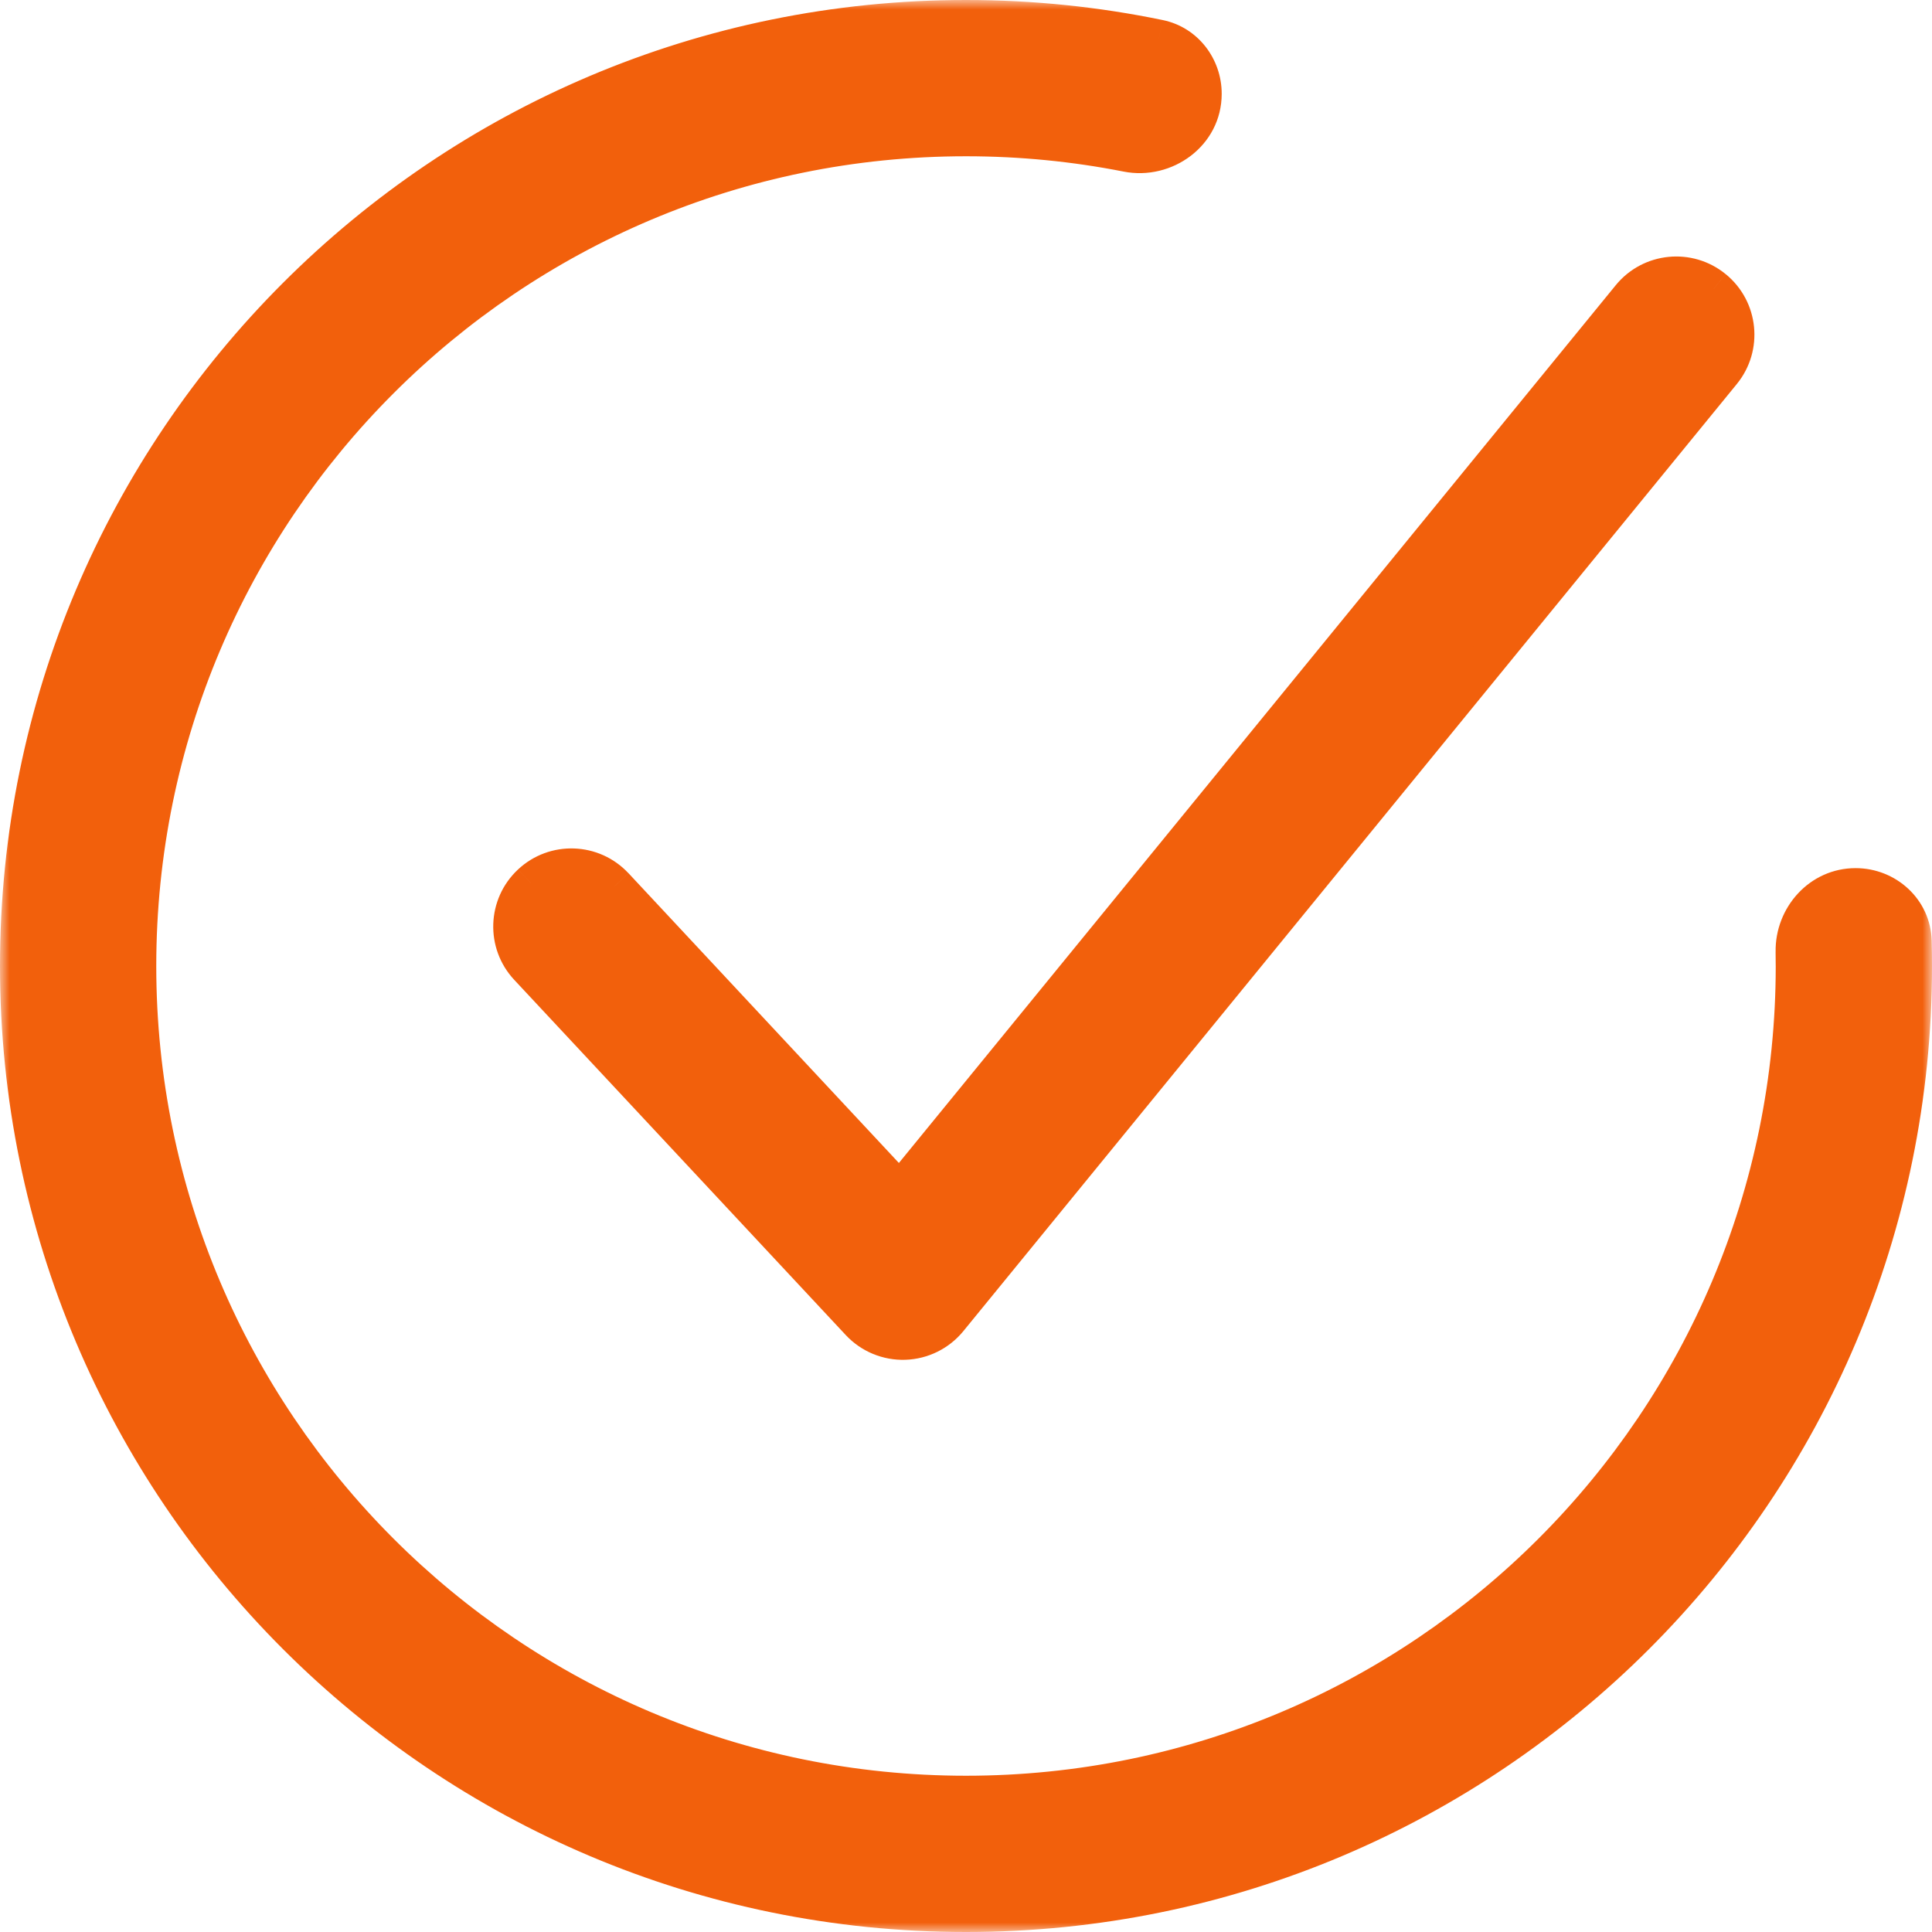 <svg width="102" height="102" fill="none" xmlns="http://www.w3.org/2000/svg"><mask id="a" maskUnits="userSpaceOnUse" x="0" y="0" width="102" height="102" fill="#000"><path fill="#fff" d="M0 0h102v102H0z"/><path fill-rule="evenodd" clip-rule="evenodd" d="M90.477 15.246c1.337 1.092 1.535 3.06.444 4.397l-40.833 50c-.571.699-1.415 1.117-2.317 1.147-.902.03-1.772-.332-2.388-.991l-17.5-18.75c-1.178-1.262-1.109-3.239.152-4.417 1.262-1.178 3.239-1.109 4.417.152l15.059 16.134L86.08 15.69c1.092-1.337 3.06-1.535 4.397-.444Z"/><path d="M94.75 51c0 24.163-19.587 43.75-43.75 43.75S7.25 75.162 7.25 51 26.837 7.25 51 7.25c2.912 0 5.758.285 8.511.827C61.523 8.474 63.5 7.002 63.5 4.951c0-1.399-.945-2.63-2.314-2.913C57.897 1.358 54.49 1 51 1 23.386 1 1 23.386 1 51s22.386 50 50 50 50-22.386 50-50c0-.438-.006-.875-.017-1.31-.041-1.616-1.398-2.856-3.015-2.856-1.831 0-3.256 1.577-3.224 3.408.004.253.006.505.006.759Z"/></mask><path fill-rule="evenodd" clip-rule="evenodd" d="M90.477 15.246c1.337 1.092 1.535 3.06.444 4.397l-40.833 50c-.571.699-1.415 1.117-2.317 1.147-.902.03-1.772-.332-2.388-.991l-17.5-18.75c-1.178-1.262-1.109-3.239.152-4.417 1.262-1.178 3.239-1.109 4.417.152l15.059 16.134L86.08 15.69c1.092-1.337 3.06-1.535 4.397-.444Z" fill="#F2600C"/><path d="M94.75 51c0 24.163-19.587 43.75-43.75 43.75S7.25 75.162 7.25 51 26.837 7.25 51 7.25c2.912 0 5.758.285 8.511.827C61.523 8.474 63.5 7.002 63.5 4.951c0-1.399-.945-2.63-2.314-2.913C57.897 1.358 54.49 1 51 1 23.386 1 1 23.386 1 51s22.386 50 50 50 50-22.386 50-50c0-.438-.006-.875-.017-1.31-.041-1.616-1.398-2.856-3.015-2.856-1.831 0-3.256 1.577-3.224 3.408.004.253.006.505.006.759Z" fill="#F2600C"/><path d="m90.92 19.643.774.633-.774-.633Zm-.444-4.397.632-.775-.632.775Zm-40.39 54.397-.775-.632.775.632ZM47.77 70.79l-.033-1.0.033 1Zm-2.388-.991-.731.682.731-.682Zm-17.5-18.75-.731.682.731-.682Zm.152-4.417-.682-.731.682.731Zm4.417.152-.731.682.731-.682Zm15.059 16.134-.731.682c.197.211.476.327.764.317.288-.009.559-.143.742-.367l-.774-.632ZM86.08 15.69l.774.632-.774-.632Zm8.664 34.551-1.0.017 1-.017Zm6.239-.551-1.0.026 1-.026ZM61.185 2.038l-.203.979.203-.979Zm-1.675 6.039.194-.981-.194.981Zm32.184 12.199c1.441-1.764 1.179-4.363-.586-5.804l-1.265 1.549c.909.742 1.044 2.081.302 2.99l1.549 1.265Zm-40.833 50 40.833-50-1.549-1.265-40.833 50 1.549 1.265Zm-3.059 1.514c1.19-.039 2.305-.591 3.059-1.514l-1.549-1.265c-.388.475-.963.759-1.576.78l.066 1.999Zm-3.152-1.308c.812.871 1.962 1.348 3.152 1.308l-.066-1.999c-.613.02-1.205-.225-1.624-.674l-1.462 1.365Zm-17.5-18.75 17.5 18.75 1.462-1.365-17.5-18.75-1.462 1.365Zm.201-5.83c-1.665 1.554-1.756 4.165-.201 5.83l1.462-1.365c-.801-.858-.754-2.203.103-3.003l-1.365-1.462Zm5.83.201c-1.554-1.665-4.165-1.756-5.83-.201l1.365 1.462c.858-.801 2.203-.754 3.003.103l1.462-1.365Zm15.058 16.134L33.182 46.102l-1.462 1.365 15.058 16.134 1.462-1.365Zm37.064-47.179-38.57 47.228 1.549 1.265 38.57-47.228-1.549-1.265Zm5.804-.586c-1.764-1.441-4.363-1.179-5.804.586l1.549 1.265c.742-.909 2.081-1.044 2.99-.302l1.265-1.549ZM51 95.75c24.715 0 44.75-20.035 44.75-44.75h-2c0 23.61-19.14 42.75-42.75 42.75v2ZM6.25 51c0 24.715 20.035 44.75 44.75 44.75v-2C27.39 93.75 8.25 74.61 8.25 51h-2ZM51 6.25C26.285 6.25 6.25 26.285 6.25 51h2C8.25 27.39 27.39 8.25 51 8.25v-2Zm8.704.846C56.888 6.541 53.977 6.25 51 6.25v2c2.847 0 5.628.278 8.318.808l.387-1.962Zm1.684-6.037C58.033.365 54.559 0 51 0v2c3.422 0 6.761.351 9.983 1.017l.405-1.958ZM51 0C22.834 0 0 22.834 0 51h2C2 23.938 23.938 2 51 2V0ZM0 51c0 28.166 22.834 51 51 51v-2C23.938 100 2 78.062 2 51H0Zm51 51c28.166 0 51-22.834 51-51h-2c0 27.062-21.938 49-49 49v2Zm51-51c0-.447-.006-.892-.017-1.336l-2.0.051c.011.427.017.855.017 1.285h2Zm-6.25 0c0-.259-.002-.518-.007-.776l-2.0.034c.004.247.006.494.006.742h2Zm2.218-5.167c-2.439 0-4.264 2.086-4.224 4.425l2-.034c-.022-1.323 1.002-2.391 2.225-2.391v-2Zm4.015 3.831c-.057-2.195-1.893-3.831-4.015-3.831v2c1.111 0 1.989.844 2.015 1.882l2-.051ZM64.5 4.951c0-1.843-1.25-3.507-3.112-3.892l-.405 1.958c.877.182 1.517.98 1.517 1.934h2Zm-5.183 4.107C61.882 9.564 64.5 7.697 64.5 4.951h-2c0 1.355-1.336 2.433-2.796 2.145l-.387 1.962Z" fill="#F2600C" mask="url(#a)"/></svg>